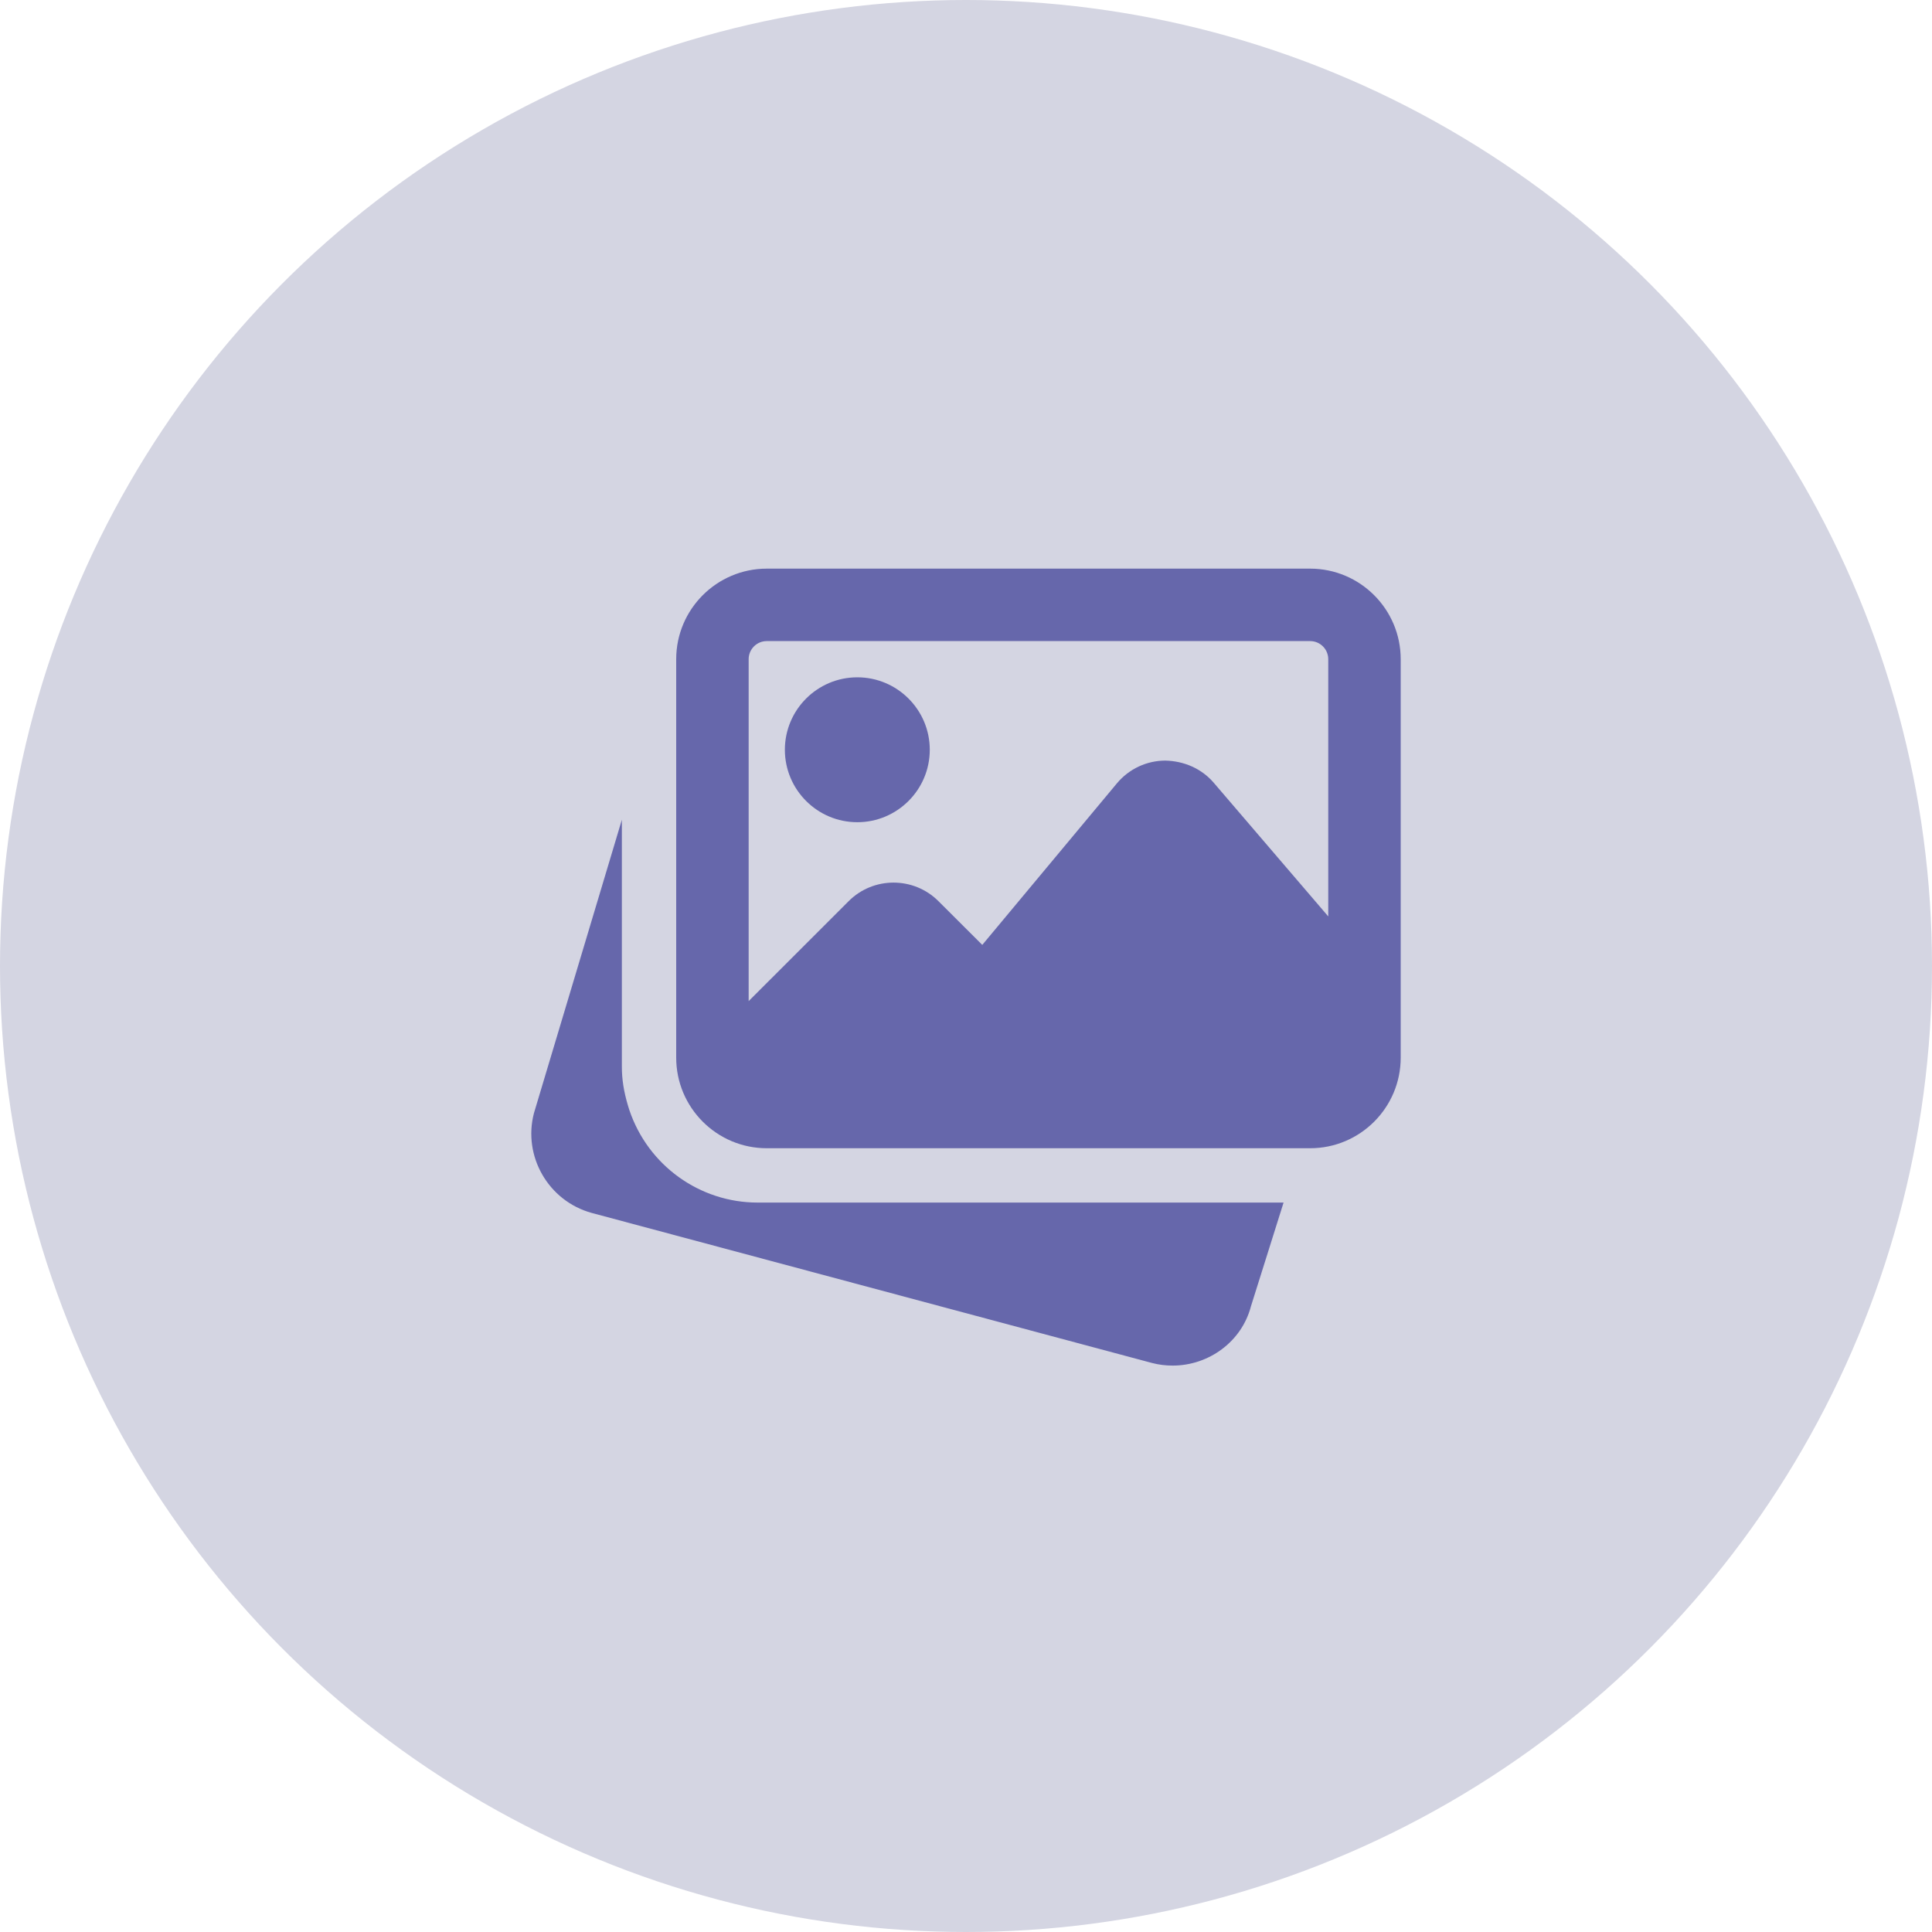 <svg width="40" height="40" viewBox="0 0 40 40" fill="none" xmlns="http://www.w3.org/2000/svg">
<circle cx="20" cy="20" r="20" fill="#D4D5E2"/>
<g clip-path="url(#clip0_452_44)">
<path d="M15.687 24.898C14.486 24.898 13.418 24.13 13.031 22.985L13.004 22.899C12.913 22.596 12.875 22.341 12.875 22.086V16.972L11.055 23.046C10.821 23.939 11.354 24.865 12.249 25.112L23.847 28.218C23.991 28.256 24.136 28.273 24.279 28.273C25.026 28.273 25.708 27.778 25.899 27.047L26.575 24.898H15.687Z" fill="#6667AB"/>
<path d="M17.75 17.023C18.577 17.023 19.25 16.35 19.25 15.523C19.25 14.696 18.577 14.023 17.75 14.023C16.922 14.023 16.25 14.696 16.25 15.523C16.25 16.35 16.922 17.023 17.75 17.023Z" fill="#6667AB"/>
<path d="M27.125 11.773H15.875C14.841 11.773 14 12.614 14 13.648V21.898C14 22.932 14.841 23.773 15.875 23.773H27.125C28.159 23.773 29 22.932 29 21.898V13.648C29 12.614 28.159 11.773 27.125 11.773ZM15.875 13.273H27.125C27.332 13.273 27.5 13.441 27.5 13.648V18.973L25.131 16.208C24.879 15.913 24.516 15.756 24.125 15.747C23.736 15.749 23.372 15.921 23.123 16.22L20.337 19.563L19.43 18.658C18.917 18.145 18.082 18.145 17.57 18.658L15.5 20.727V13.648C15.5 13.441 15.668 13.273 15.875 13.273Z" fill="#6667AB"/>
</g>
<defs>
<clipPath id="clip0_452_44">
<rect width="18" height="18" fill="white" transform="translate(11 11)"/>
</clipPath>
</defs>
</svg>
